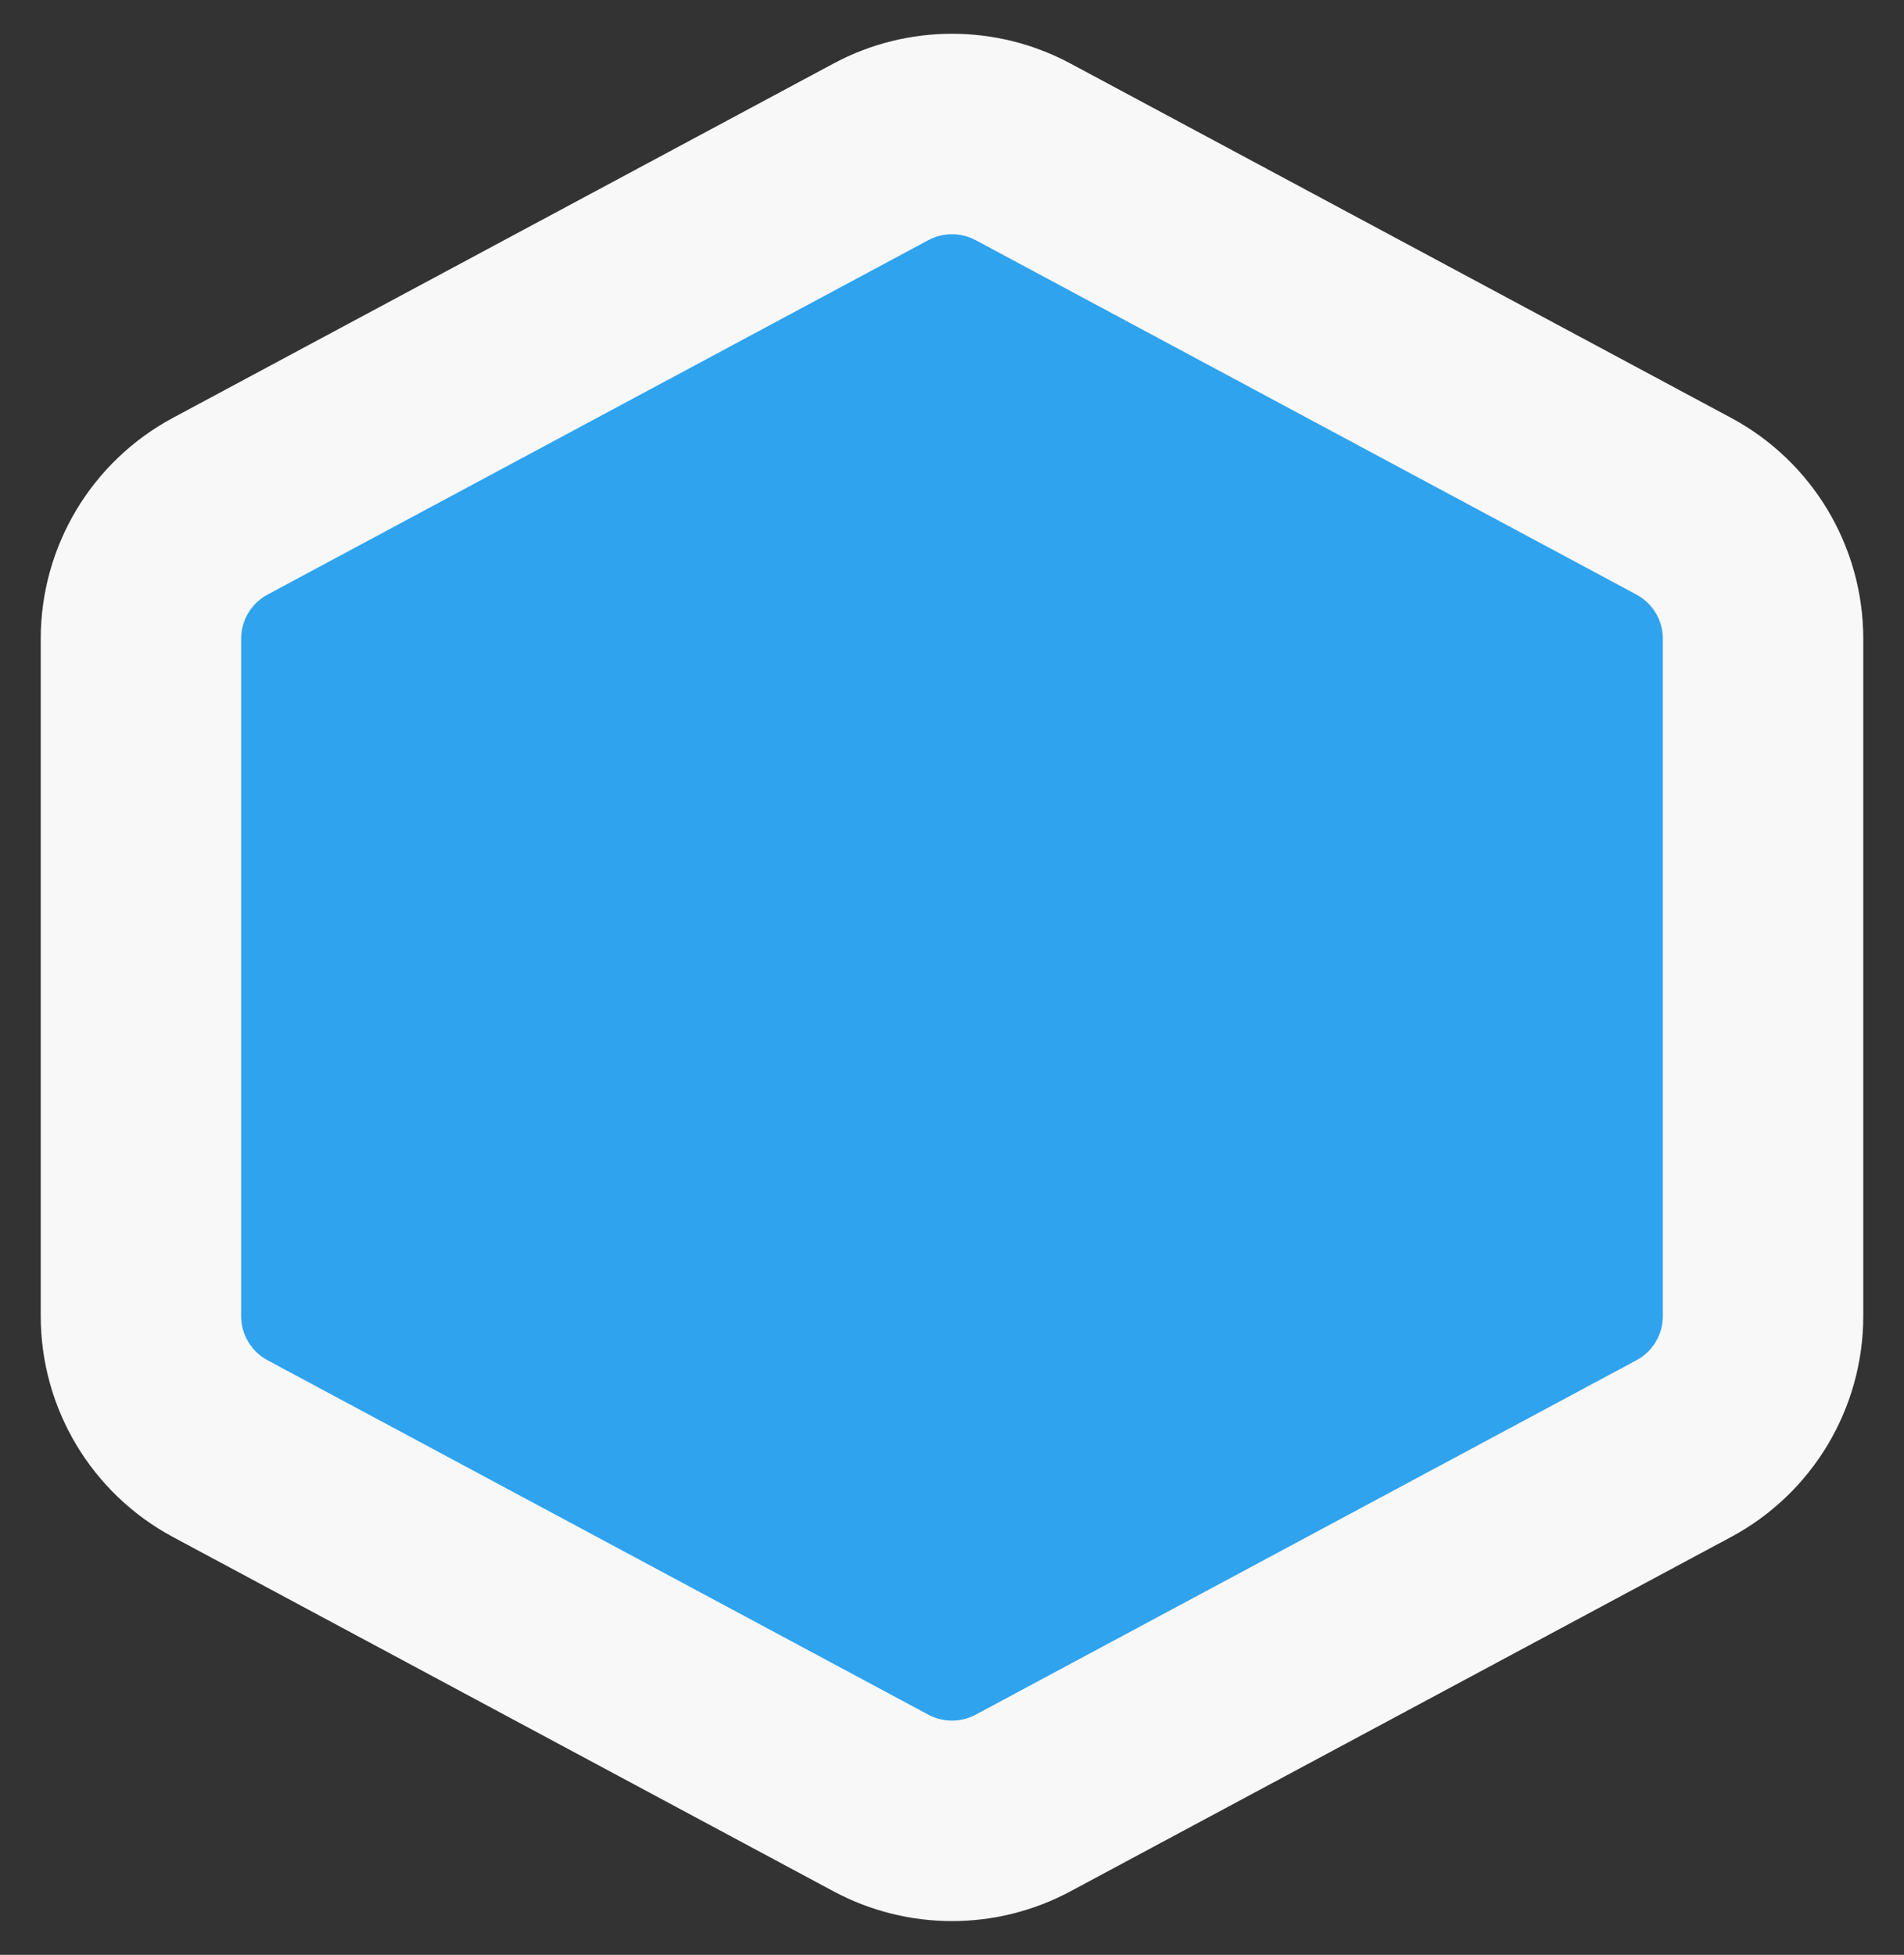 <svg width="38" height="39" viewBox="0 0 38 39" fill="none" xmlns="http://www.w3.org/2000/svg">
<rect x="0" y="0" width="38" height="39" fill="#333333" stroke="none"/>
<path d="M17.582 3.029C18.468 2.555 19.532 2.555 20.418 3.029L33.604 10.099C34.578 10.621 35.187 11.637 35.187 12.743V26.257C35.187 27.363 34.578 28.379 33.604 28.901L20.418 35.971C19.532 36.445 18.468 36.445 17.582 35.971L4.396 28.901C3.422 28.379 2.813 27.363 2.813 26.257V12.743C2.813 11.637 3.422 10.621 4.396 10.099L17.582 3.029Z" fill="#2FA3EE" stroke="#F8F8F8" stroke-width="4"/>
</svg>
